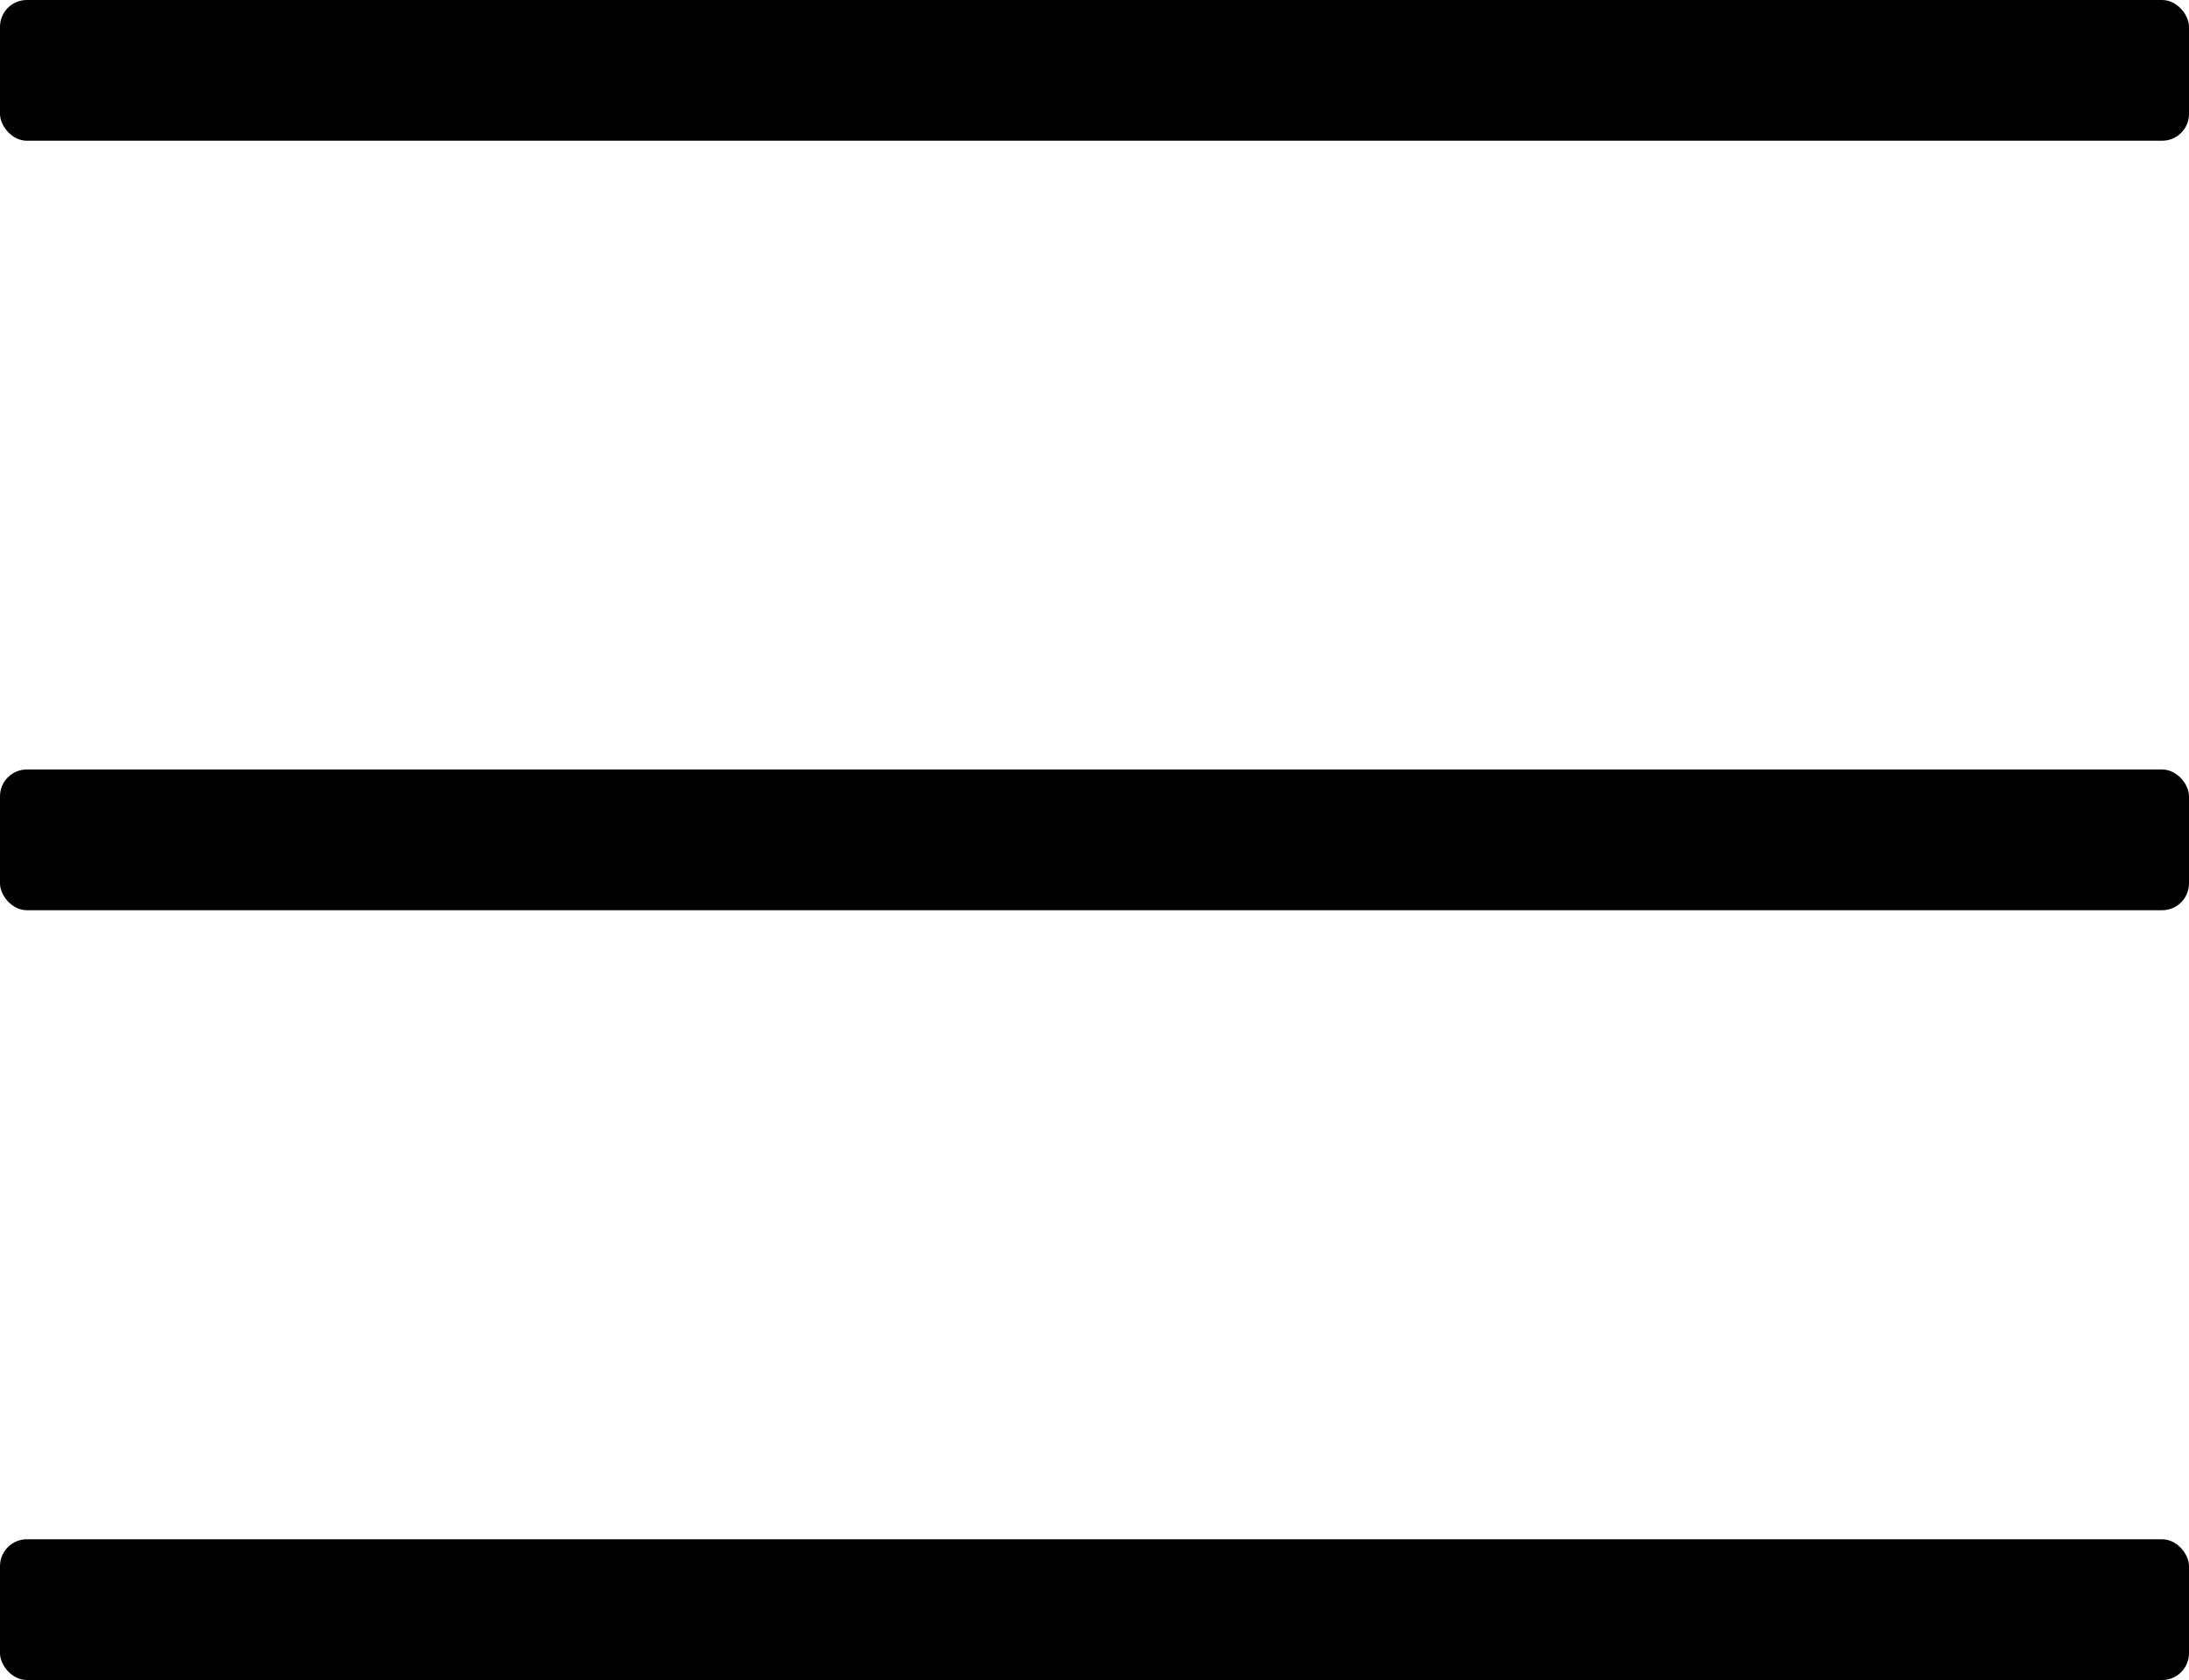 <?xml version="1.0" encoding="UTF-8" standalone="no"?>
<!-- Created with Inkscape (http://www.inkscape.org/) -->

<svg
   width="7.014mm"
   height="5.384mm"
   viewBox="0 0 7.014 5.384"
   version="1.1"
   id="svg1"
   xmlns:inkscape="http://www.inkscape.org/namespaces/inkscape"
   xmlns:sodipodi="http://sodipodi.sourceforge.net/DTD/sodipodi-0.dtd"
   xmlns="http://www.w3.org/2000/svg"
   xmlns:svg="http://www.w3.org/2000/svg">
  <sodipodi:namedview
     id="namedview1"
     pagecolor="#ffffff"
     bordercolor="#000000"
     borderopacity="0.25"
     inkscape:showpageshadow="2"
     inkscape:pageopacity="0.0"
     inkscape:pagecheckerboard="0"
     inkscape:deskcolor="#d1d1d1"
     inkscape:document-units="mm" />
  <defs
     id="defs1" />
  <g
     inkscape:label="Camada 1"
     inkscape:groupmode="layer"
     id="layer1"
     transform="translate(-3.055,-2.72)">
    <g
       id="g3">
      <rect
         style="fill:#000000;stroke-width:0.13;stroke-linecap:round;stroke-linejoin:round"
         id="rect1"
         width="7.014"
         height="0.451"
         x="3.055"
         y="2.72"
         ry="0.086" />
      <rect
         style="fill:#000000;stroke-width:0.13;stroke-linecap:round;stroke-linejoin:round"
         id="rect2"
         width="7.014"
         height="0.451"
         x="3.055"
         y="5.186"
         ry="0.086" />
      <rect
         style="fill:#000000;stroke-width:0.13;stroke-linecap:round;stroke-linejoin:round"
         id="rect3"
         width="7.014"
         height="0.451"
         x="3.055"
         y="7.653"
         ry="0.086" />
    </g>
  </g>
</svg>
